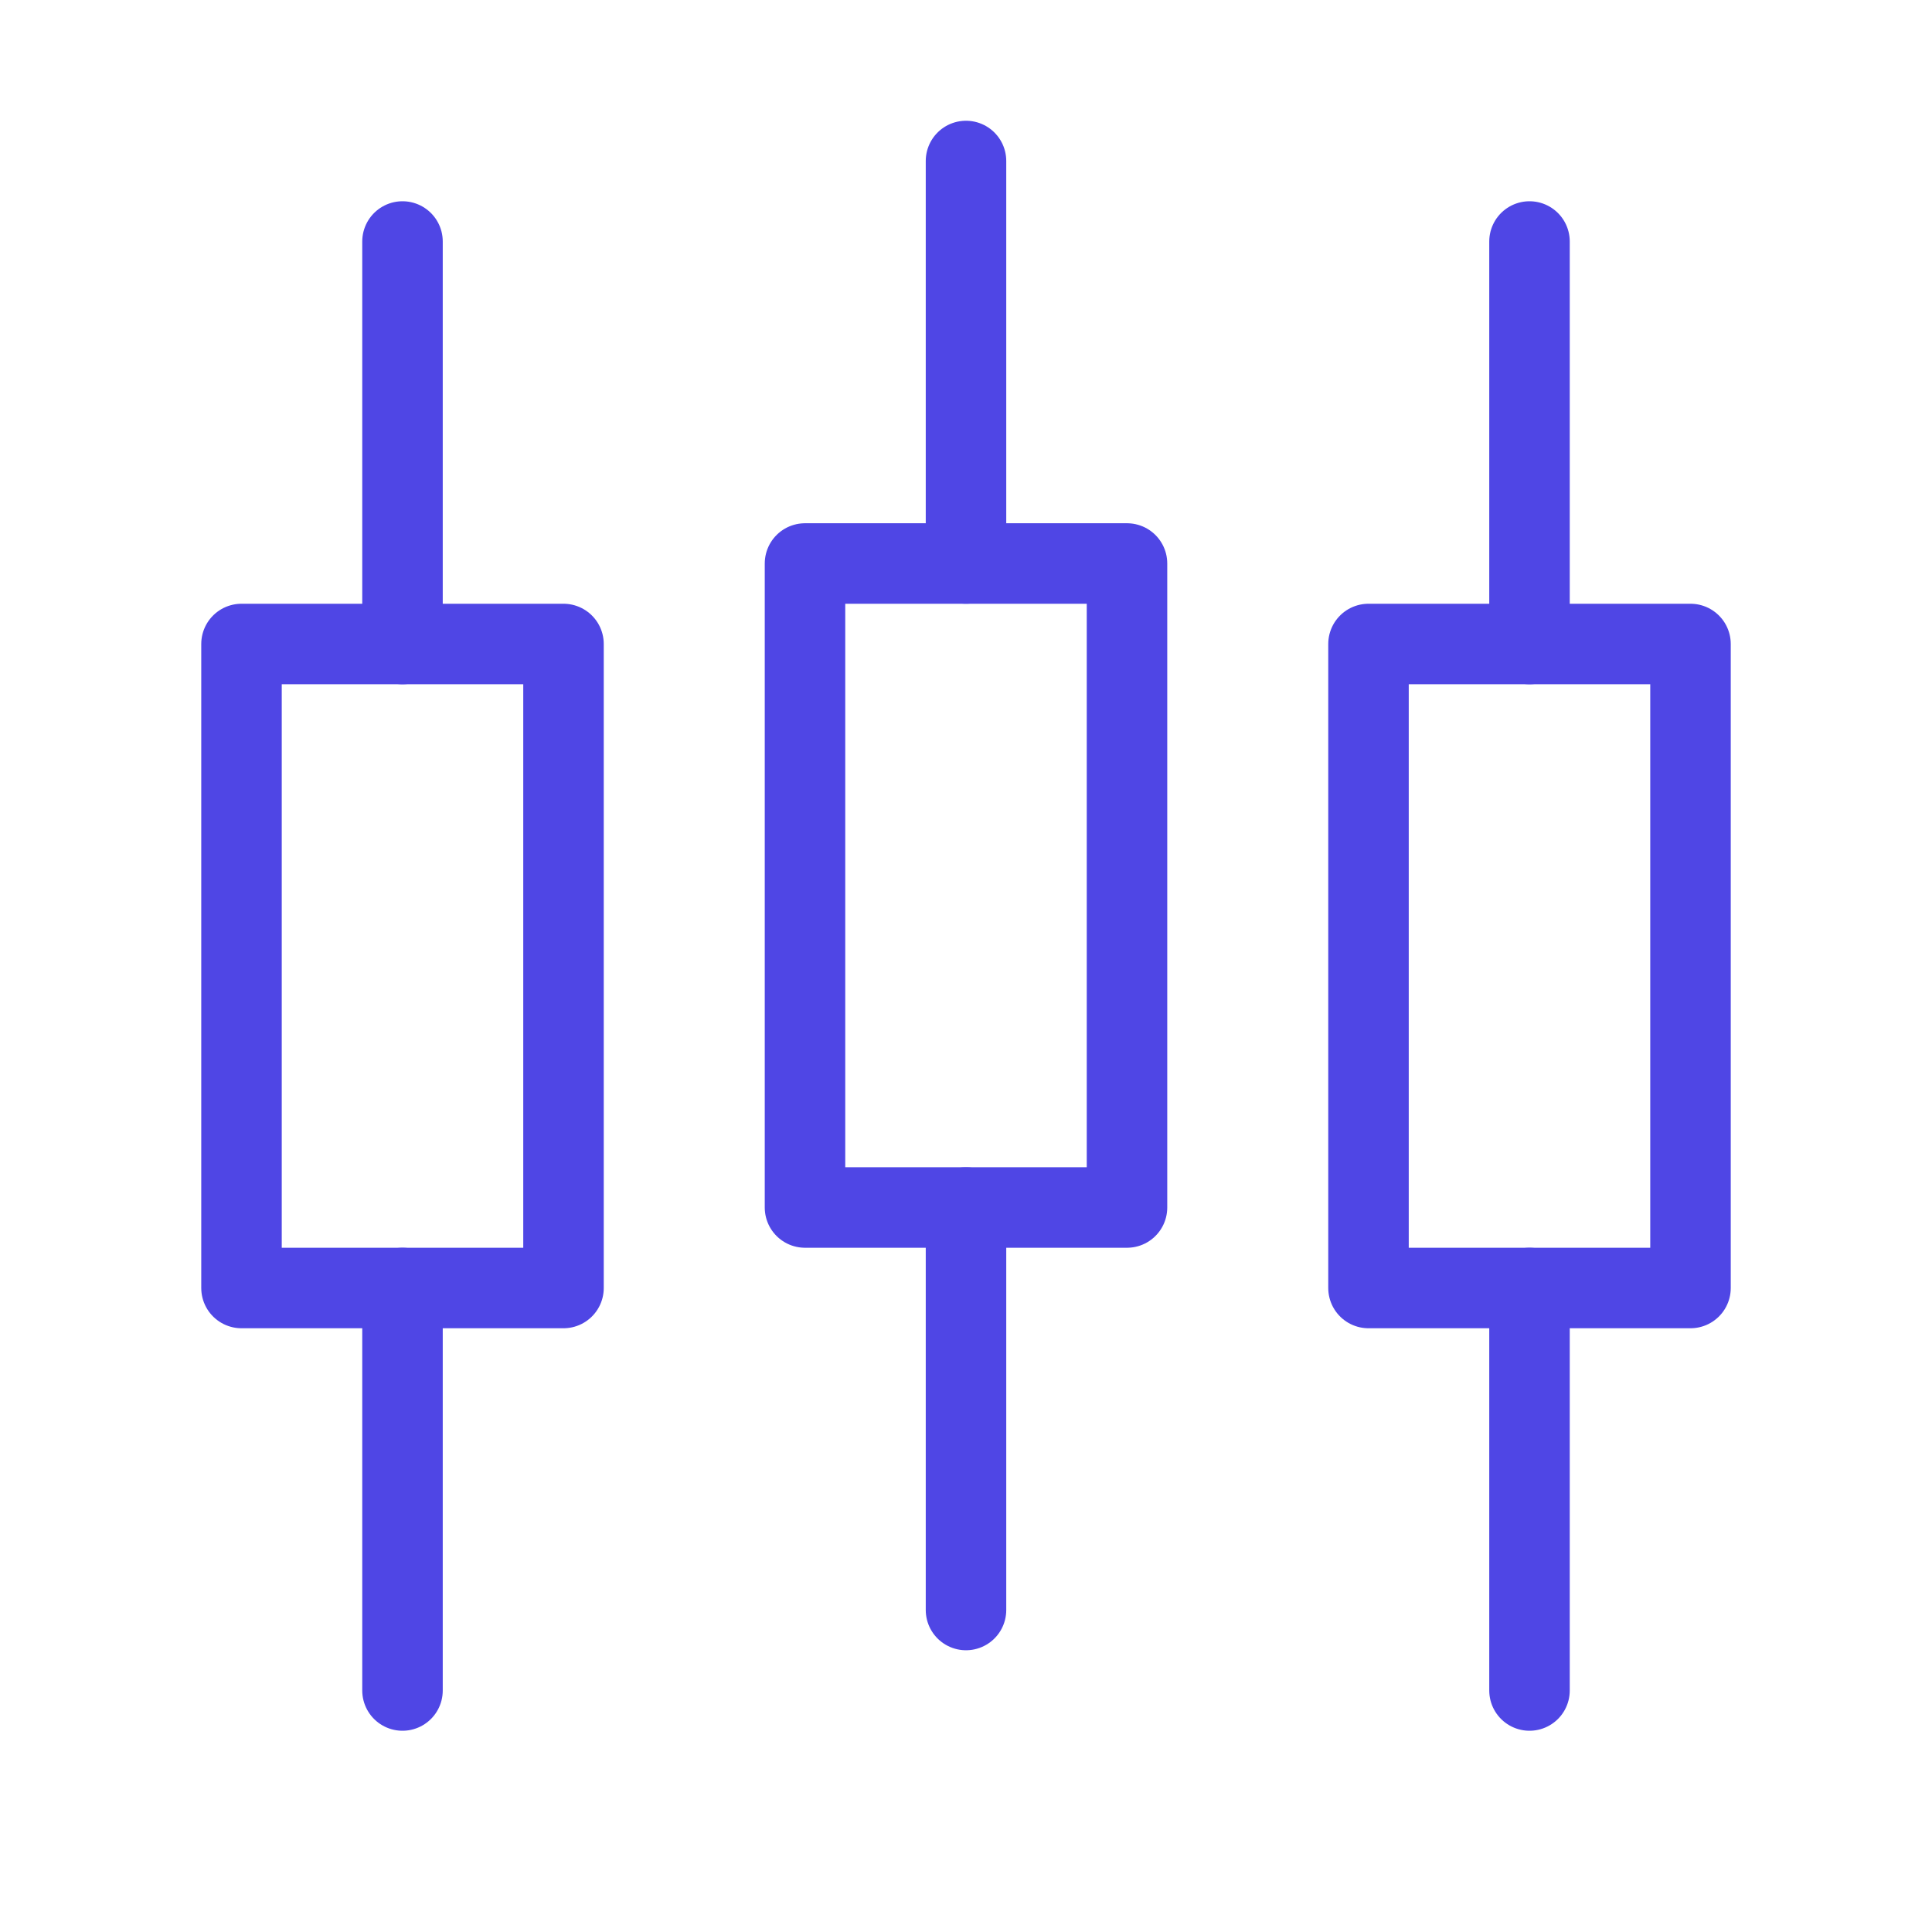 <?xml version="1.0" encoding="UTF-8"?>
<svg width="38" height="38" viewBox="0 0 48 48" fill="none" xmlns="http://www.w3.org/2000/svg">
  <rect x="6" y="16" width="8" height="16" fill="none" stroke="#4f46e5" stroke-width="2" stroke-linejoin="round"/>
  <path d="M10 6V16" stroke="#4f46e5" stroke-width="2" stroke-linecap="round" stroke-linejoin="round"/>
  <path d="M10 32V42" stroke="#4f46e5" stroke-width="2" stroke-linecap="round" stroke-linejoin="round"/>
  <rect x="34" y="16" width="8" height="16" fill="none" stroke="#4f46e5" stroke-width="2" stroke-linejoin="round"/>
  <path d="M38 6V16" stroke="#4f46e5" stroke-width="2" stroke-linecap="round" stroke-linejoin="round"/>
  <path d="M38 32V42" stroke="#4f46e5" stroke-width="2" stroke-linecap="round" stroke-linejoin="round"/>
  <rect x="20" y="14" width="8" height="16" fill="none" stroke="#4f46e5" stroke-width="2" stroke-linejoin="round"/>
  <path d="M24 4V14" stroke="#4f46e5" stroke-width="2" stroke-linecap="round" stroke-linejoin="round"/>
  <path d="M24 30V40" stroke="#4f46e5" stroke-width="2" stroke-linecap="round" stroke-linejoin="round"/>
</svg>
